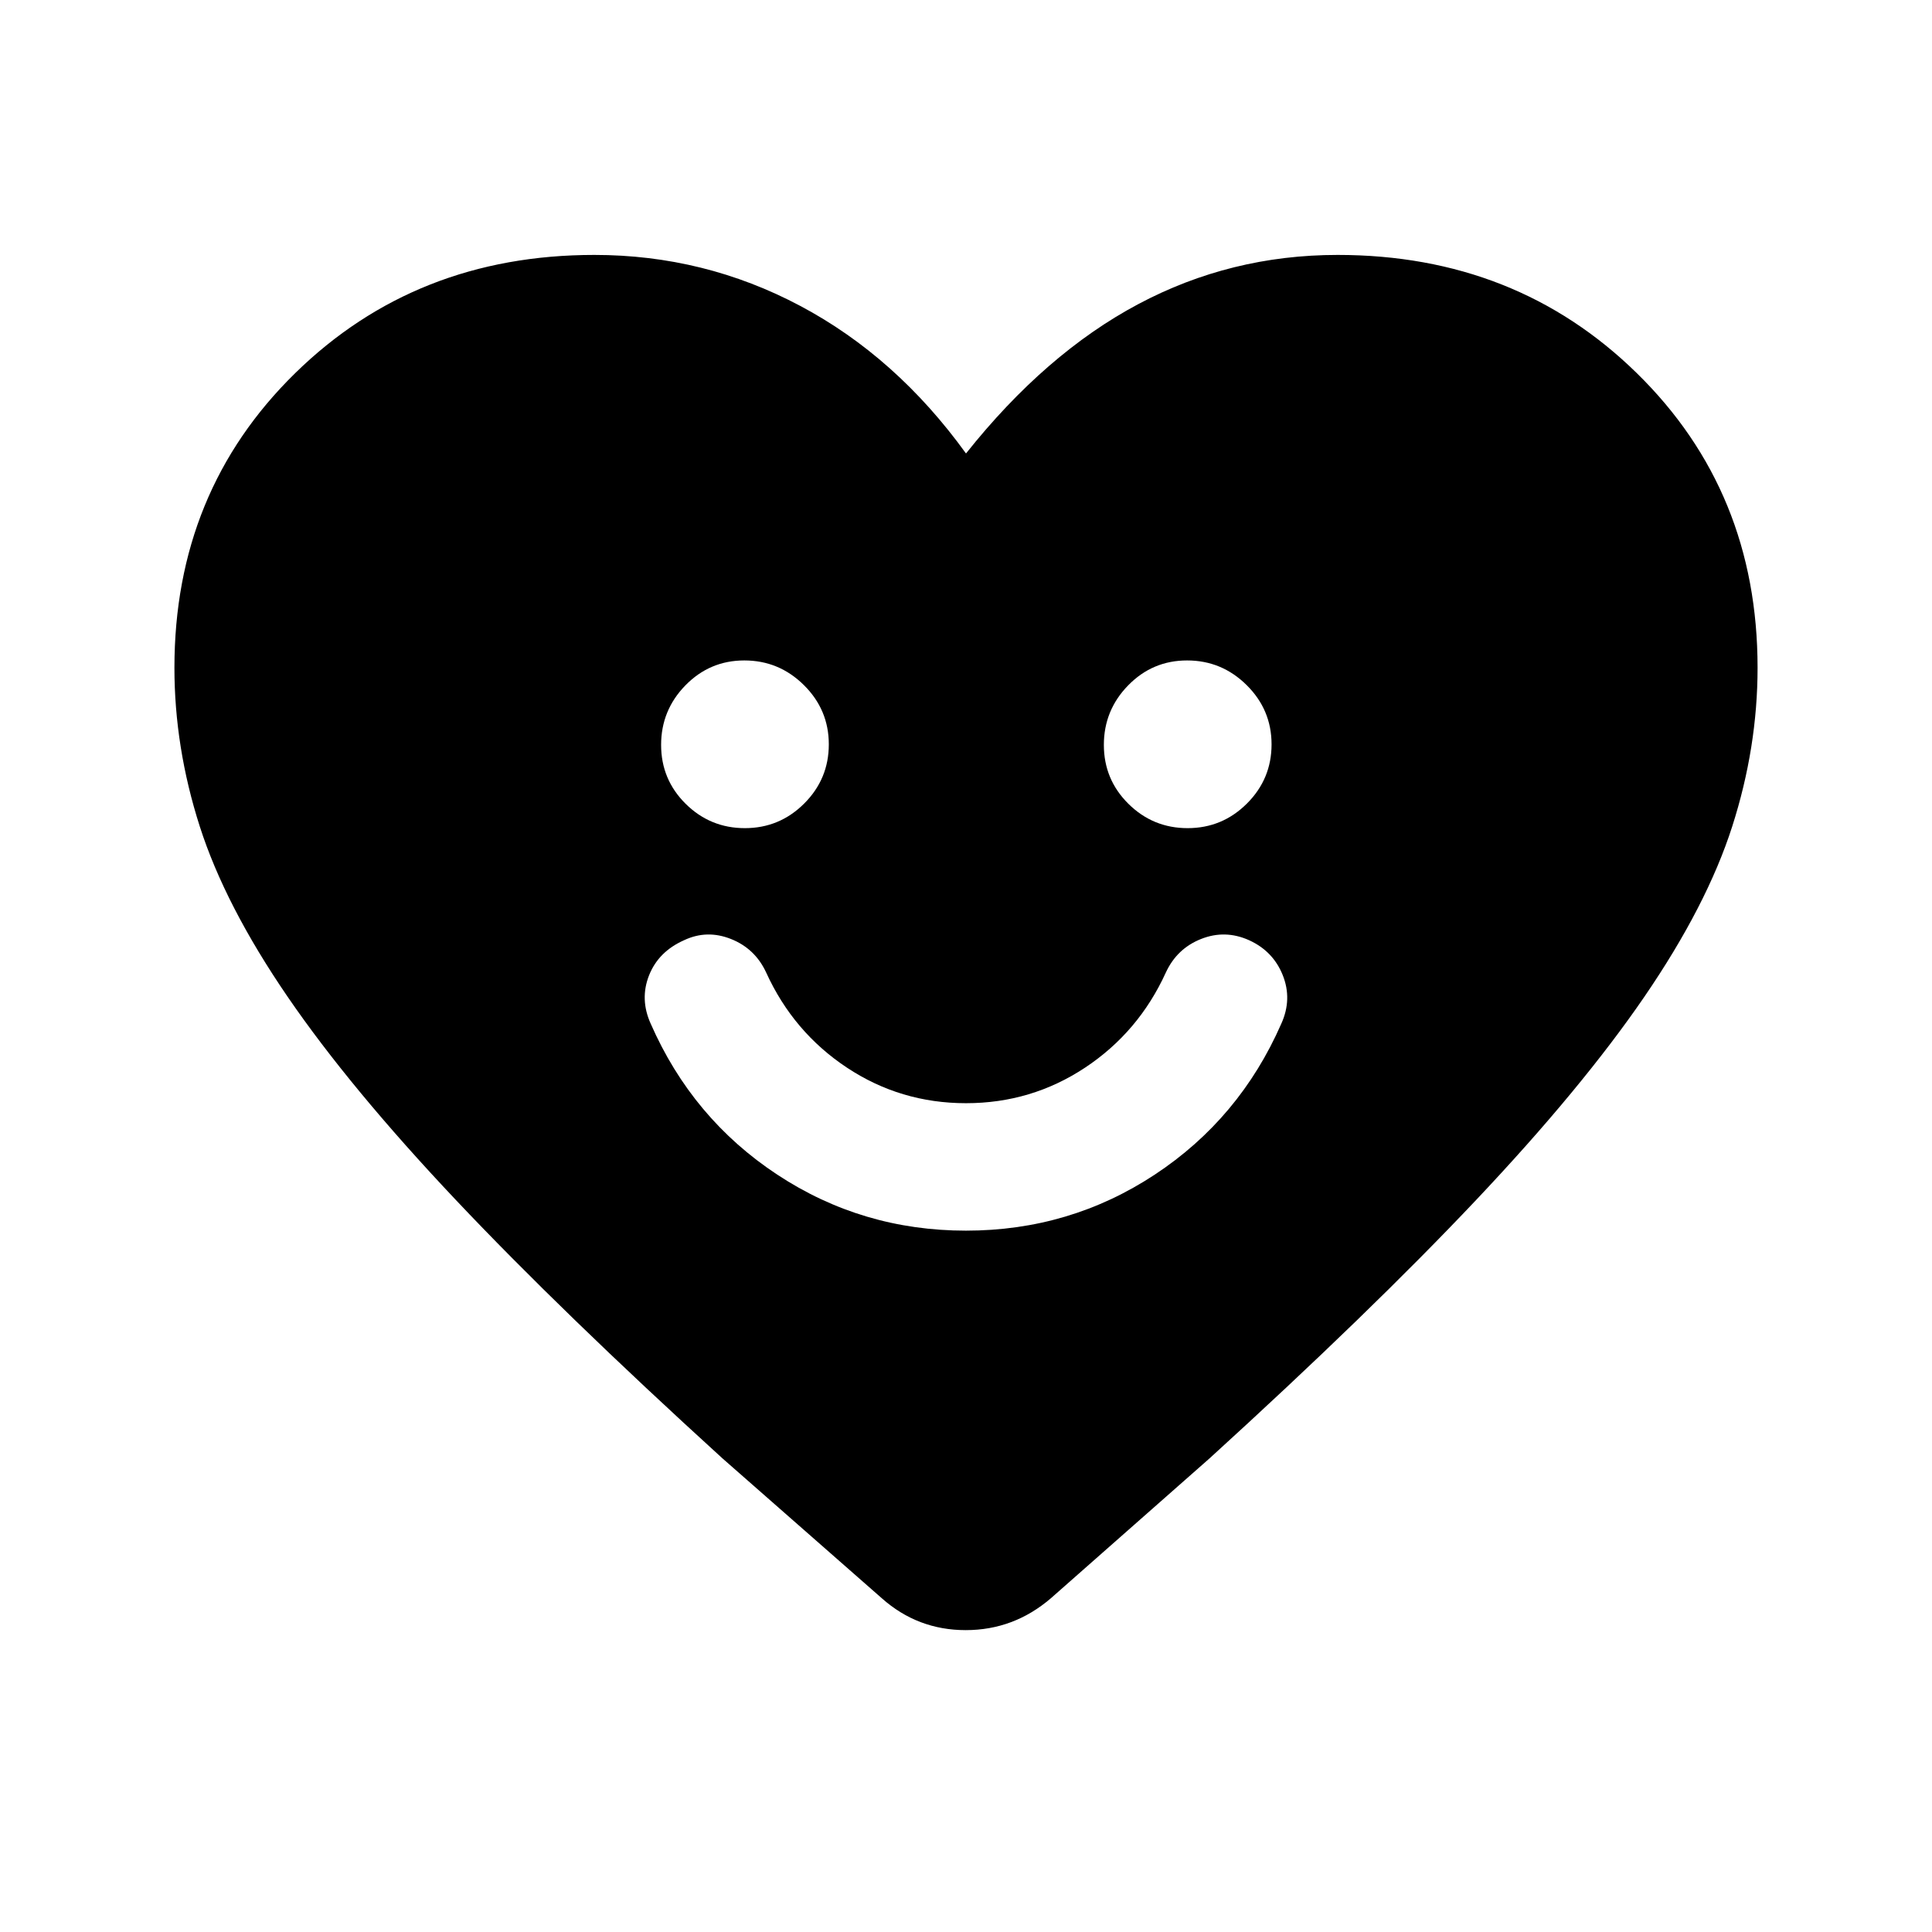 <svg xmlns="http://www.w3.org/2000/svg" height="40" viewBox="0 -960 960 960" width="40"><path d="M480.01-348.5q51.57 0 93.78-27.83 42.21-27.84 62.88-75 5.5-12.17.72-24.11-4.78-11.95-16.76-17.39-11.91-5.34-23.85-.59-11.95 4.75-17.45 16.59-13.5 29.66-40.16 47.33-26.67 17.67-59.17 17.67t-59.17-17.67q-26.66-17.67-40.16-47.33-5.5-11.84-17.45-16.59-11.94-4.75-23.28.59-12.77 5.66-17.44 17.5-4.67 11.83.83 24 20.67 47.16 62.89 75 42.22 27.83 93.79 27.83Zm-109.88-200q17.2 0 29.45-12.21t12.25-29.42q0-17.2-12.38-29.45-12.37-12.25-29.58-12.25-17.2 0-29.29 12.38-12.08 12.37-12.08 29.58 0 17.2 12.21 29.29 12.21 12.08 29.42 12.08Zm220 0q17.2 0 29.45-12.21t12.25-29.42q0-17.2-12.38-29.45-12.37-12.25-29.58-12.25-17.2 0-29.29 12.38-12.08 12.37-12.08 29.58 0 17.2 12.21 29.29 12.21 12.08 29.42 12.08ZM480-734.67q39.5-49.66 85.5-74.16t99.17-24.5q88.67 0 148.67 58.76 59.99 58.76 59.99 146.34 0 39.56-12.59 78.86-12.6 39.3-43.67 84.67-31.07 45.37-83.65 101.03Q680.83-308 601-235.33l-78.83 69.5Q503.72-150 479.86-150q-23.86 0-41.69-15.83L359-235.33Q279.17-308 226.58-363.67 174-419.33 142.93-464.7q-31.07-45.37-43.67-84.67-12.59-39.3-12.59-78.86 0-87.58 59.99-146.34 60-58.76 148.67-58.76 54.62 0 102.31 25.33 47.69 25.33 82.36 73.33Z"/></svg>